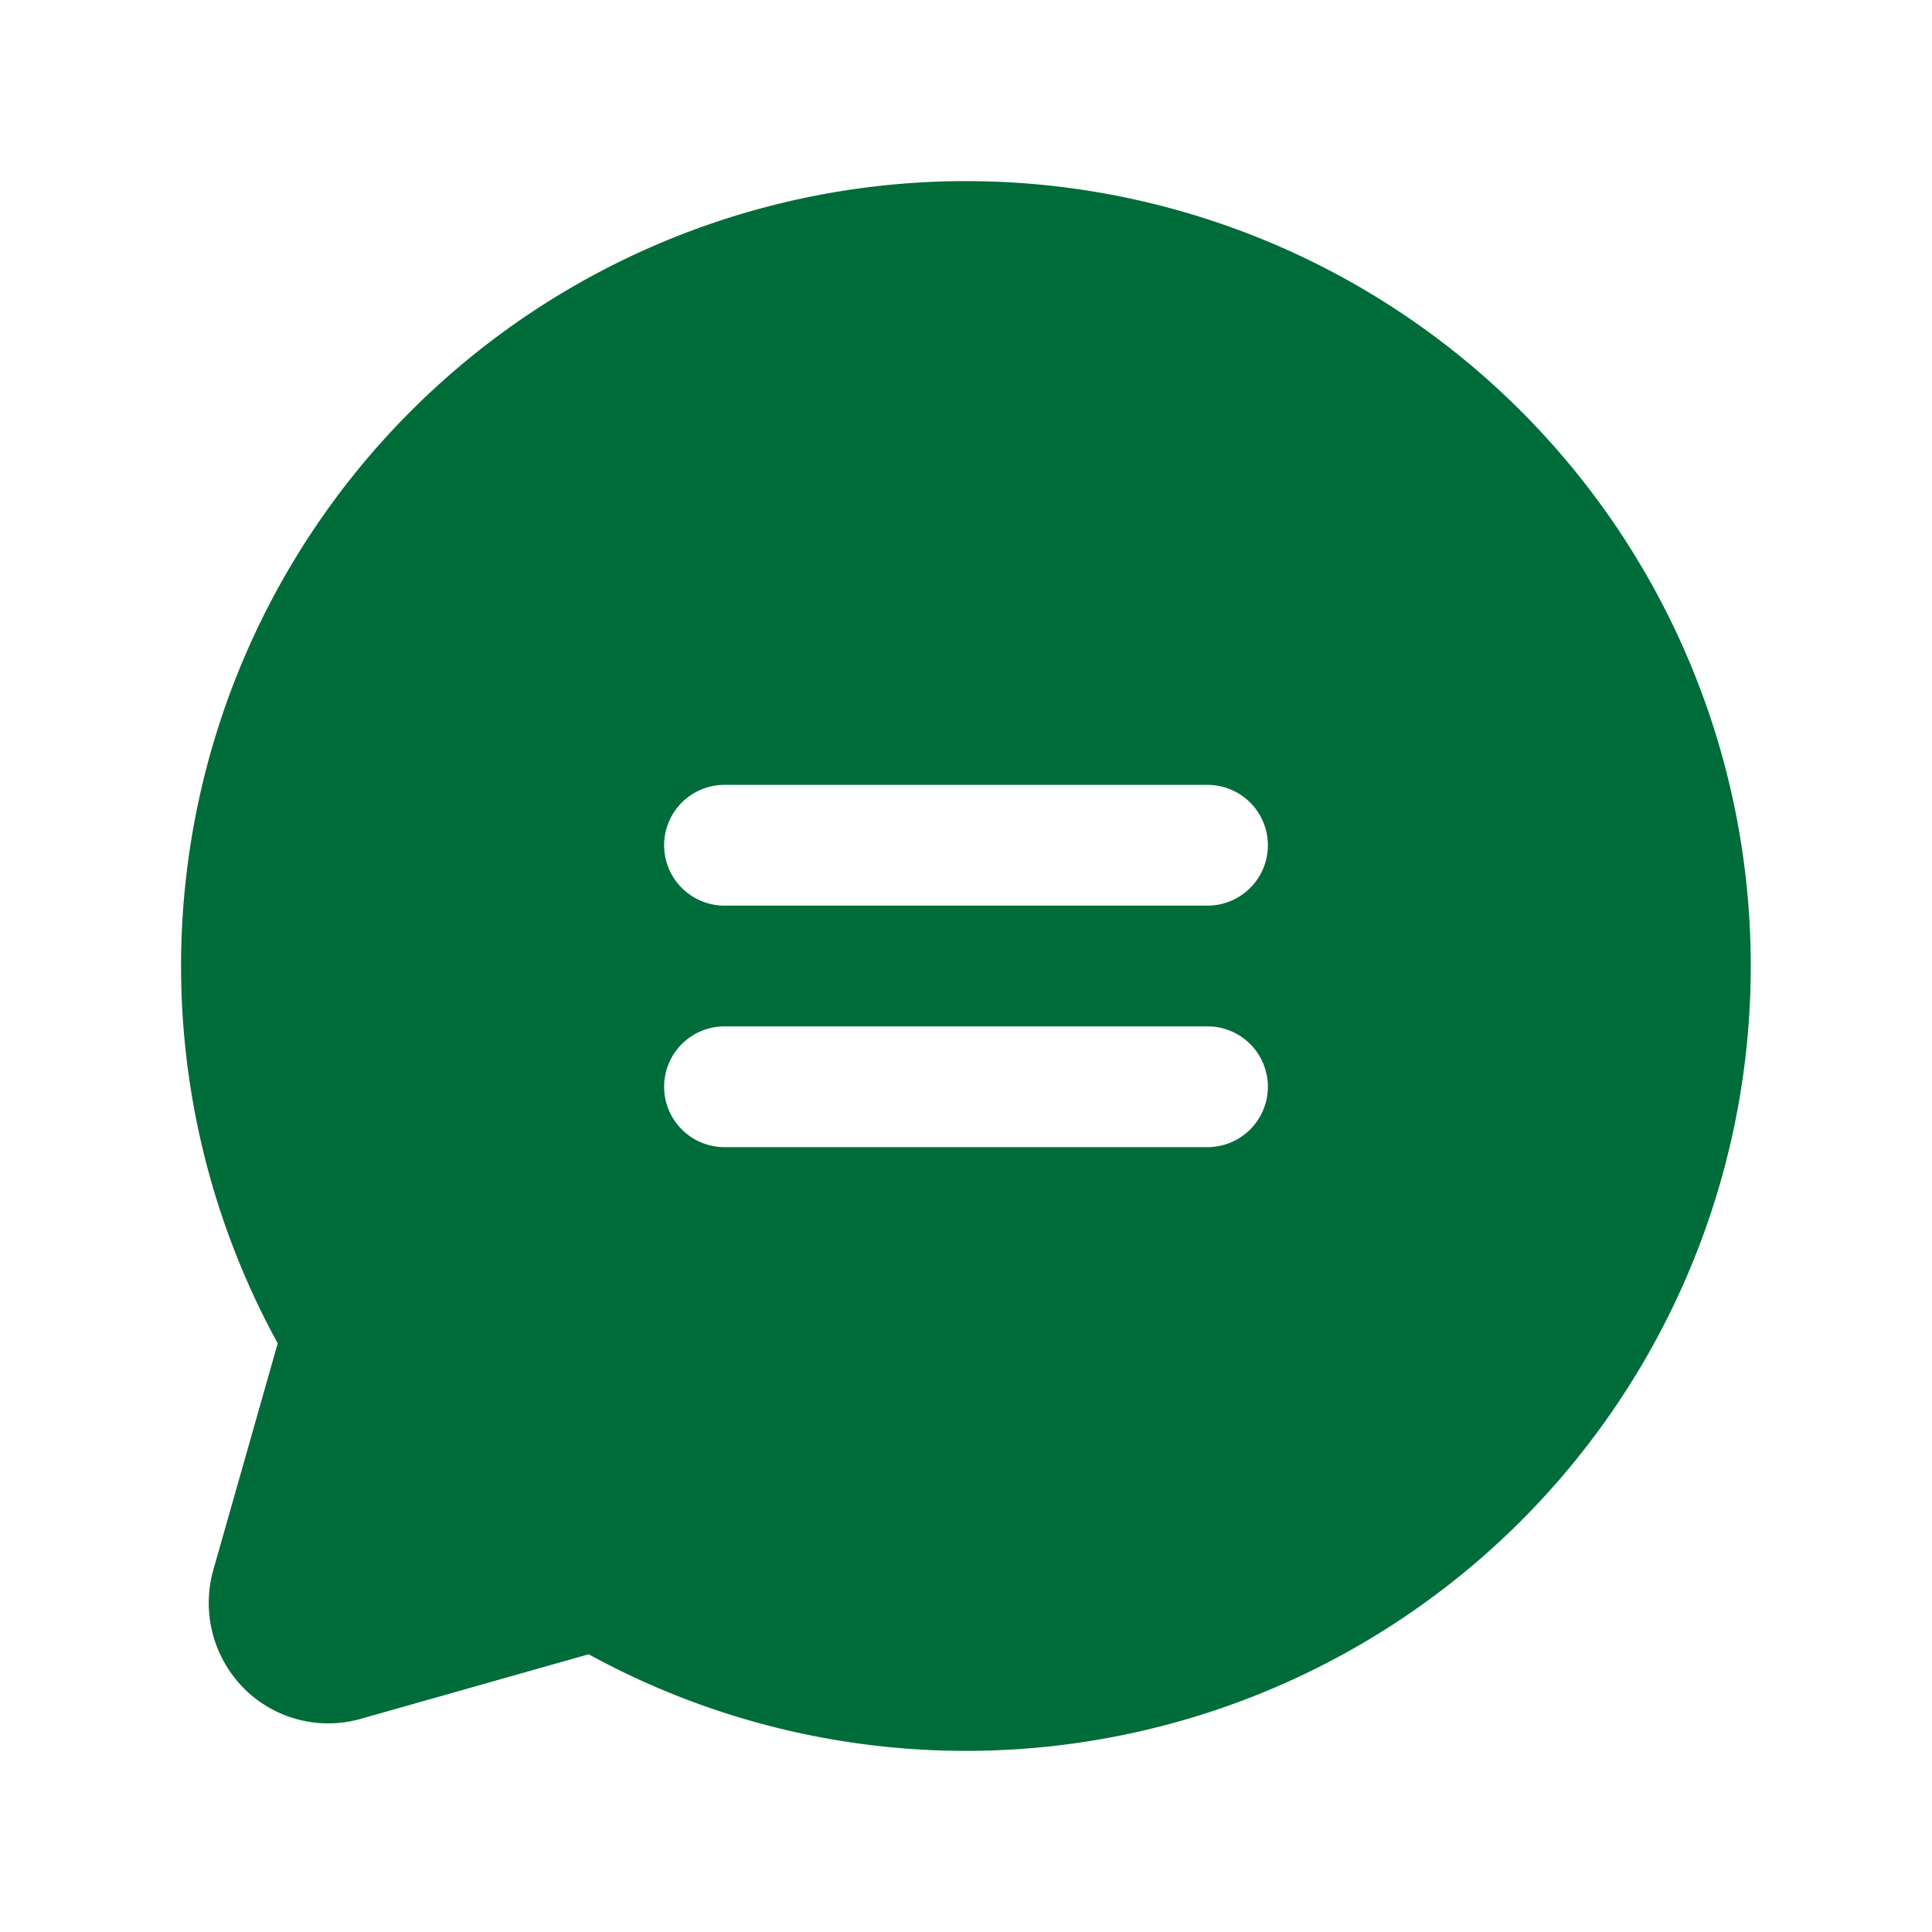           <svg xmlns="http://www.w3.org/2000/svg" width="40" height="40" fill="#1a1a1a" viewBox="0 0 256 256">
              <rect width="256" height="256" fill="none"></rect>
              <path d="M128,24A104,104,0,0,0,36.8,178l-8.5,29.9a16.1,16.1,0,0,0,4,15.8,15.8,15.8,0,0,0,15.7,4l30-8.5A104,104,0,1,0,128,24Zm32,128H96a8,8,0,0,1,0-16h64a8,8,0,0,1,0,16Zm0-32H96a8,8,0,0,1,0-16h64a8,8,0,0,1,0,16Z" fill='#006C3A'></path>
            </svg>